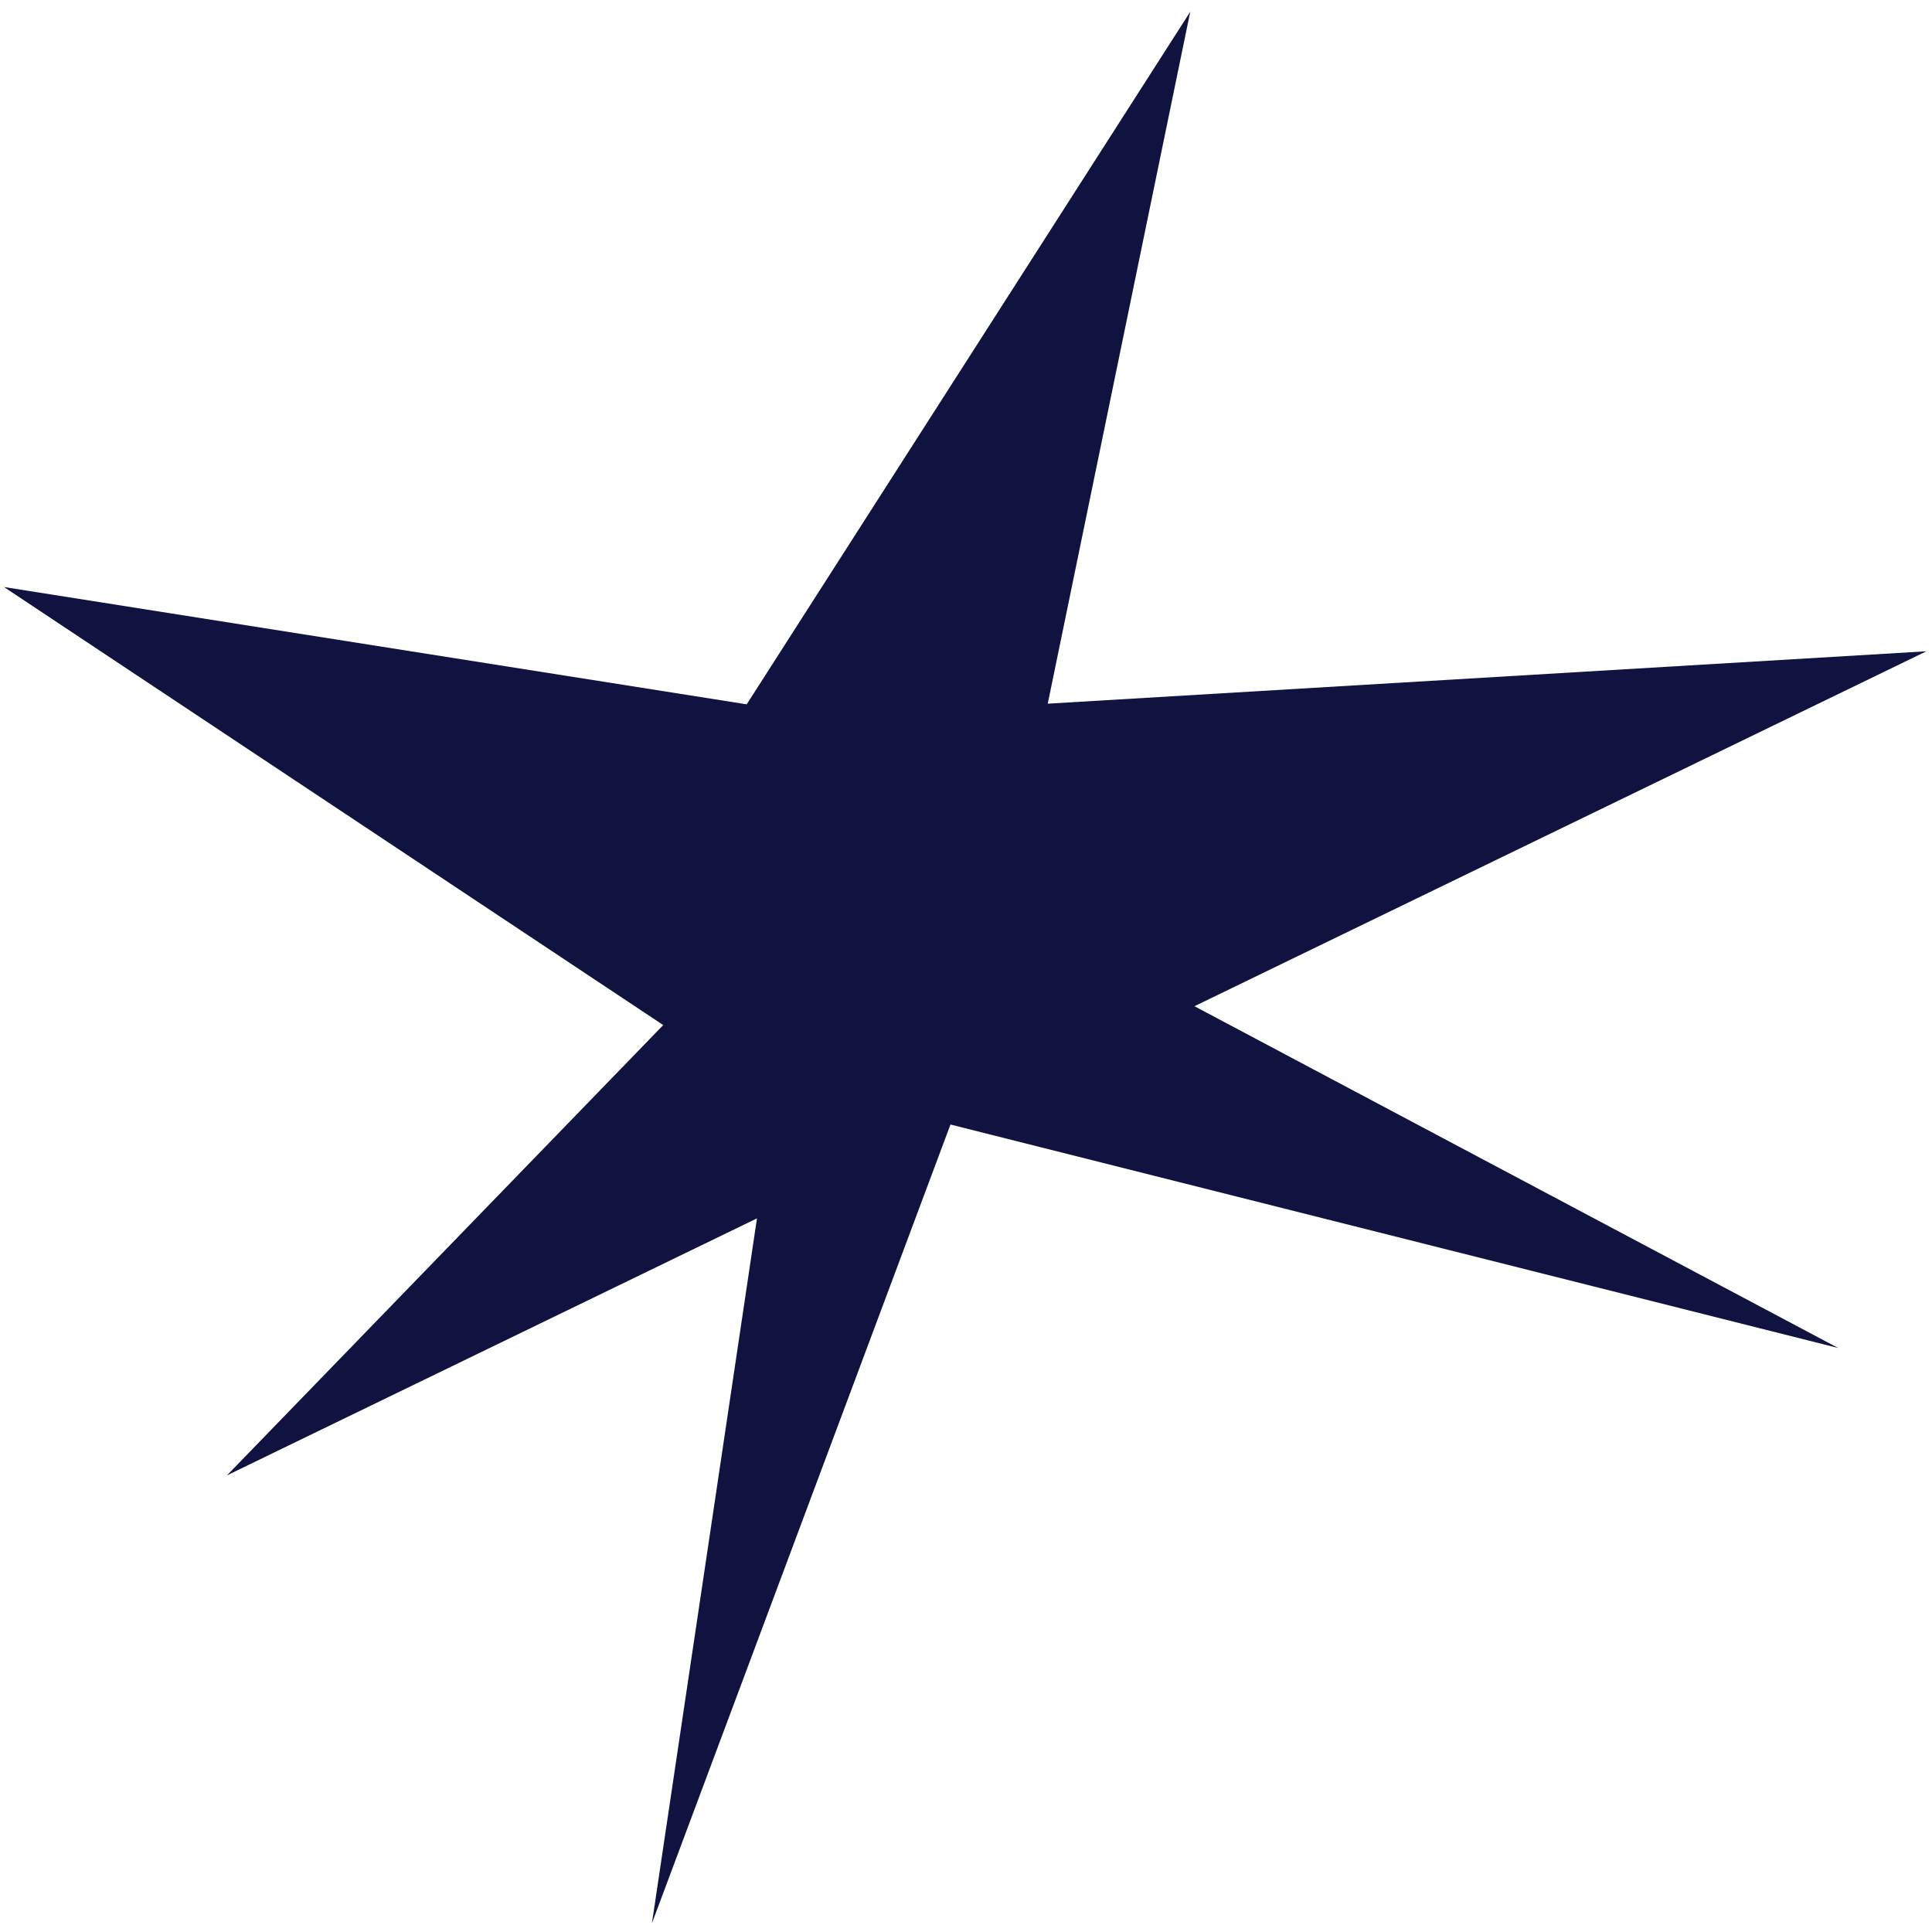 <svg width="134" height="134" viewBox="0 0 134 134" fill="none" xmlns="http://www.w3.org/2000/svg">
<path d="M82.553 0.816L51.79 48.851L0.276 40.715L46.001 71.097L15.74 102.33L52.502 84.504L45.217 133.393L65.923 77.995L127.494 93.495L82.845 69.789L133.612 45.172L72.67 48.806L82.553 0.816Z" fill="#101340"/>
</svg>
